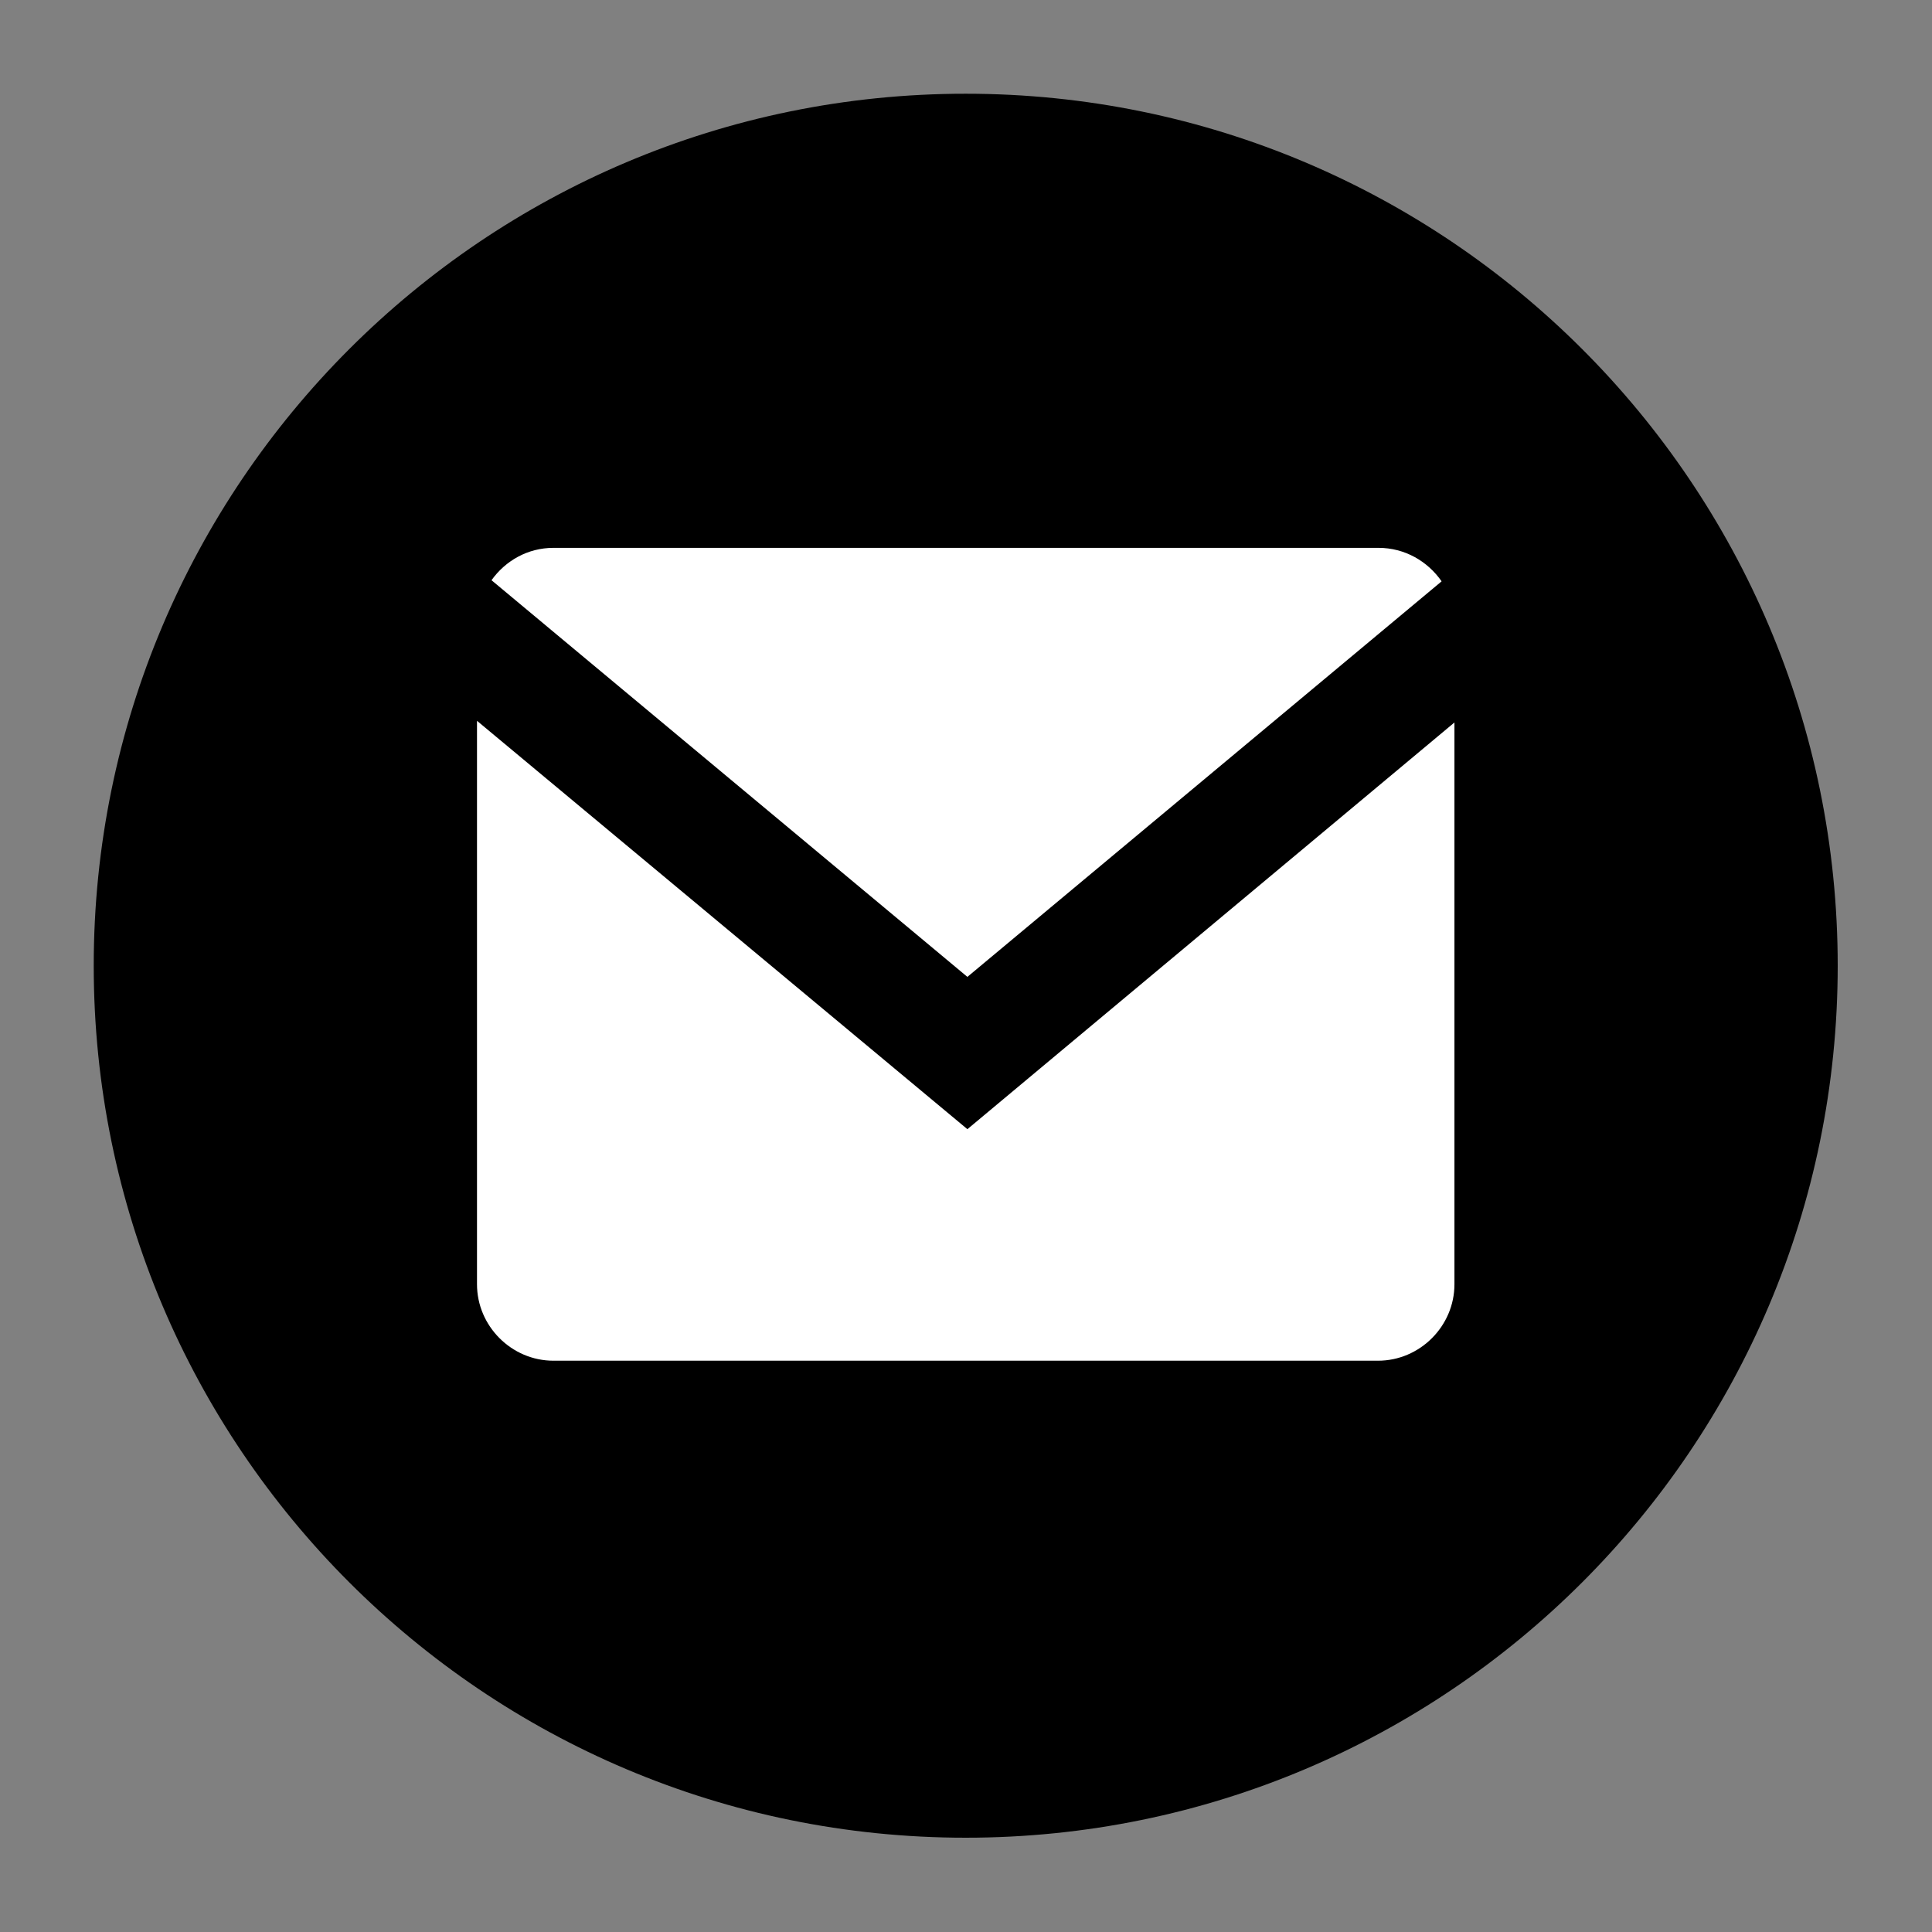 <?xml version="1.0" encoding="utf-8"?>
<!-- Generator: Adobe Illustrator 26.0.0, SVG Export Plug-In . SVG Version: 6.00 Build 0)  -->
<svg version="1.1" id="Capa_1" xmlns="http://www.w3.org/2000/svg" xmlns:xlink="http://www.w3.org/1999/xlink" x="0px" y="0px"
	 viewBox="0 0 346.3 346.3" style="enable-background:new 0 0 346.3 346.3;" xml:space="preserve">
<rect x="0" y="0" width="346.3" height="346.3" fill="#808080" stroke="none"/>
<style type="text/css">
	.mail{fill:#FFFFFF;}
</style>
<g>
	<g>
		<g id="bg">
			<path d="M16.8,173.1c0,86.3,70,156.3,156.3,156.3s156.3-70,156.3-156.3s-70-156.3-156.3-156.3S16.8,86.8,16.8,173.1"/>
		</g>
	</g>
</g>
<g id="Glyph_copy_2">
	<path class="mail" d="M258.4,104.2c-2.5-3.6-6.6-6-11.3-6H99.2c-4.6,0-8.6,2.3-11.1,5.8l85.3,71.1L258.4,104.2z"/>
	<path class="mail" d="M85.5,129.2v101c0,7.5,6.2,13.7,13.7,13.7H247c7.5,0,13.7-6.2,13.7-13.7V129.5l-87.3,72.9L85.5,129.2z"/>
</g>
</svg>
